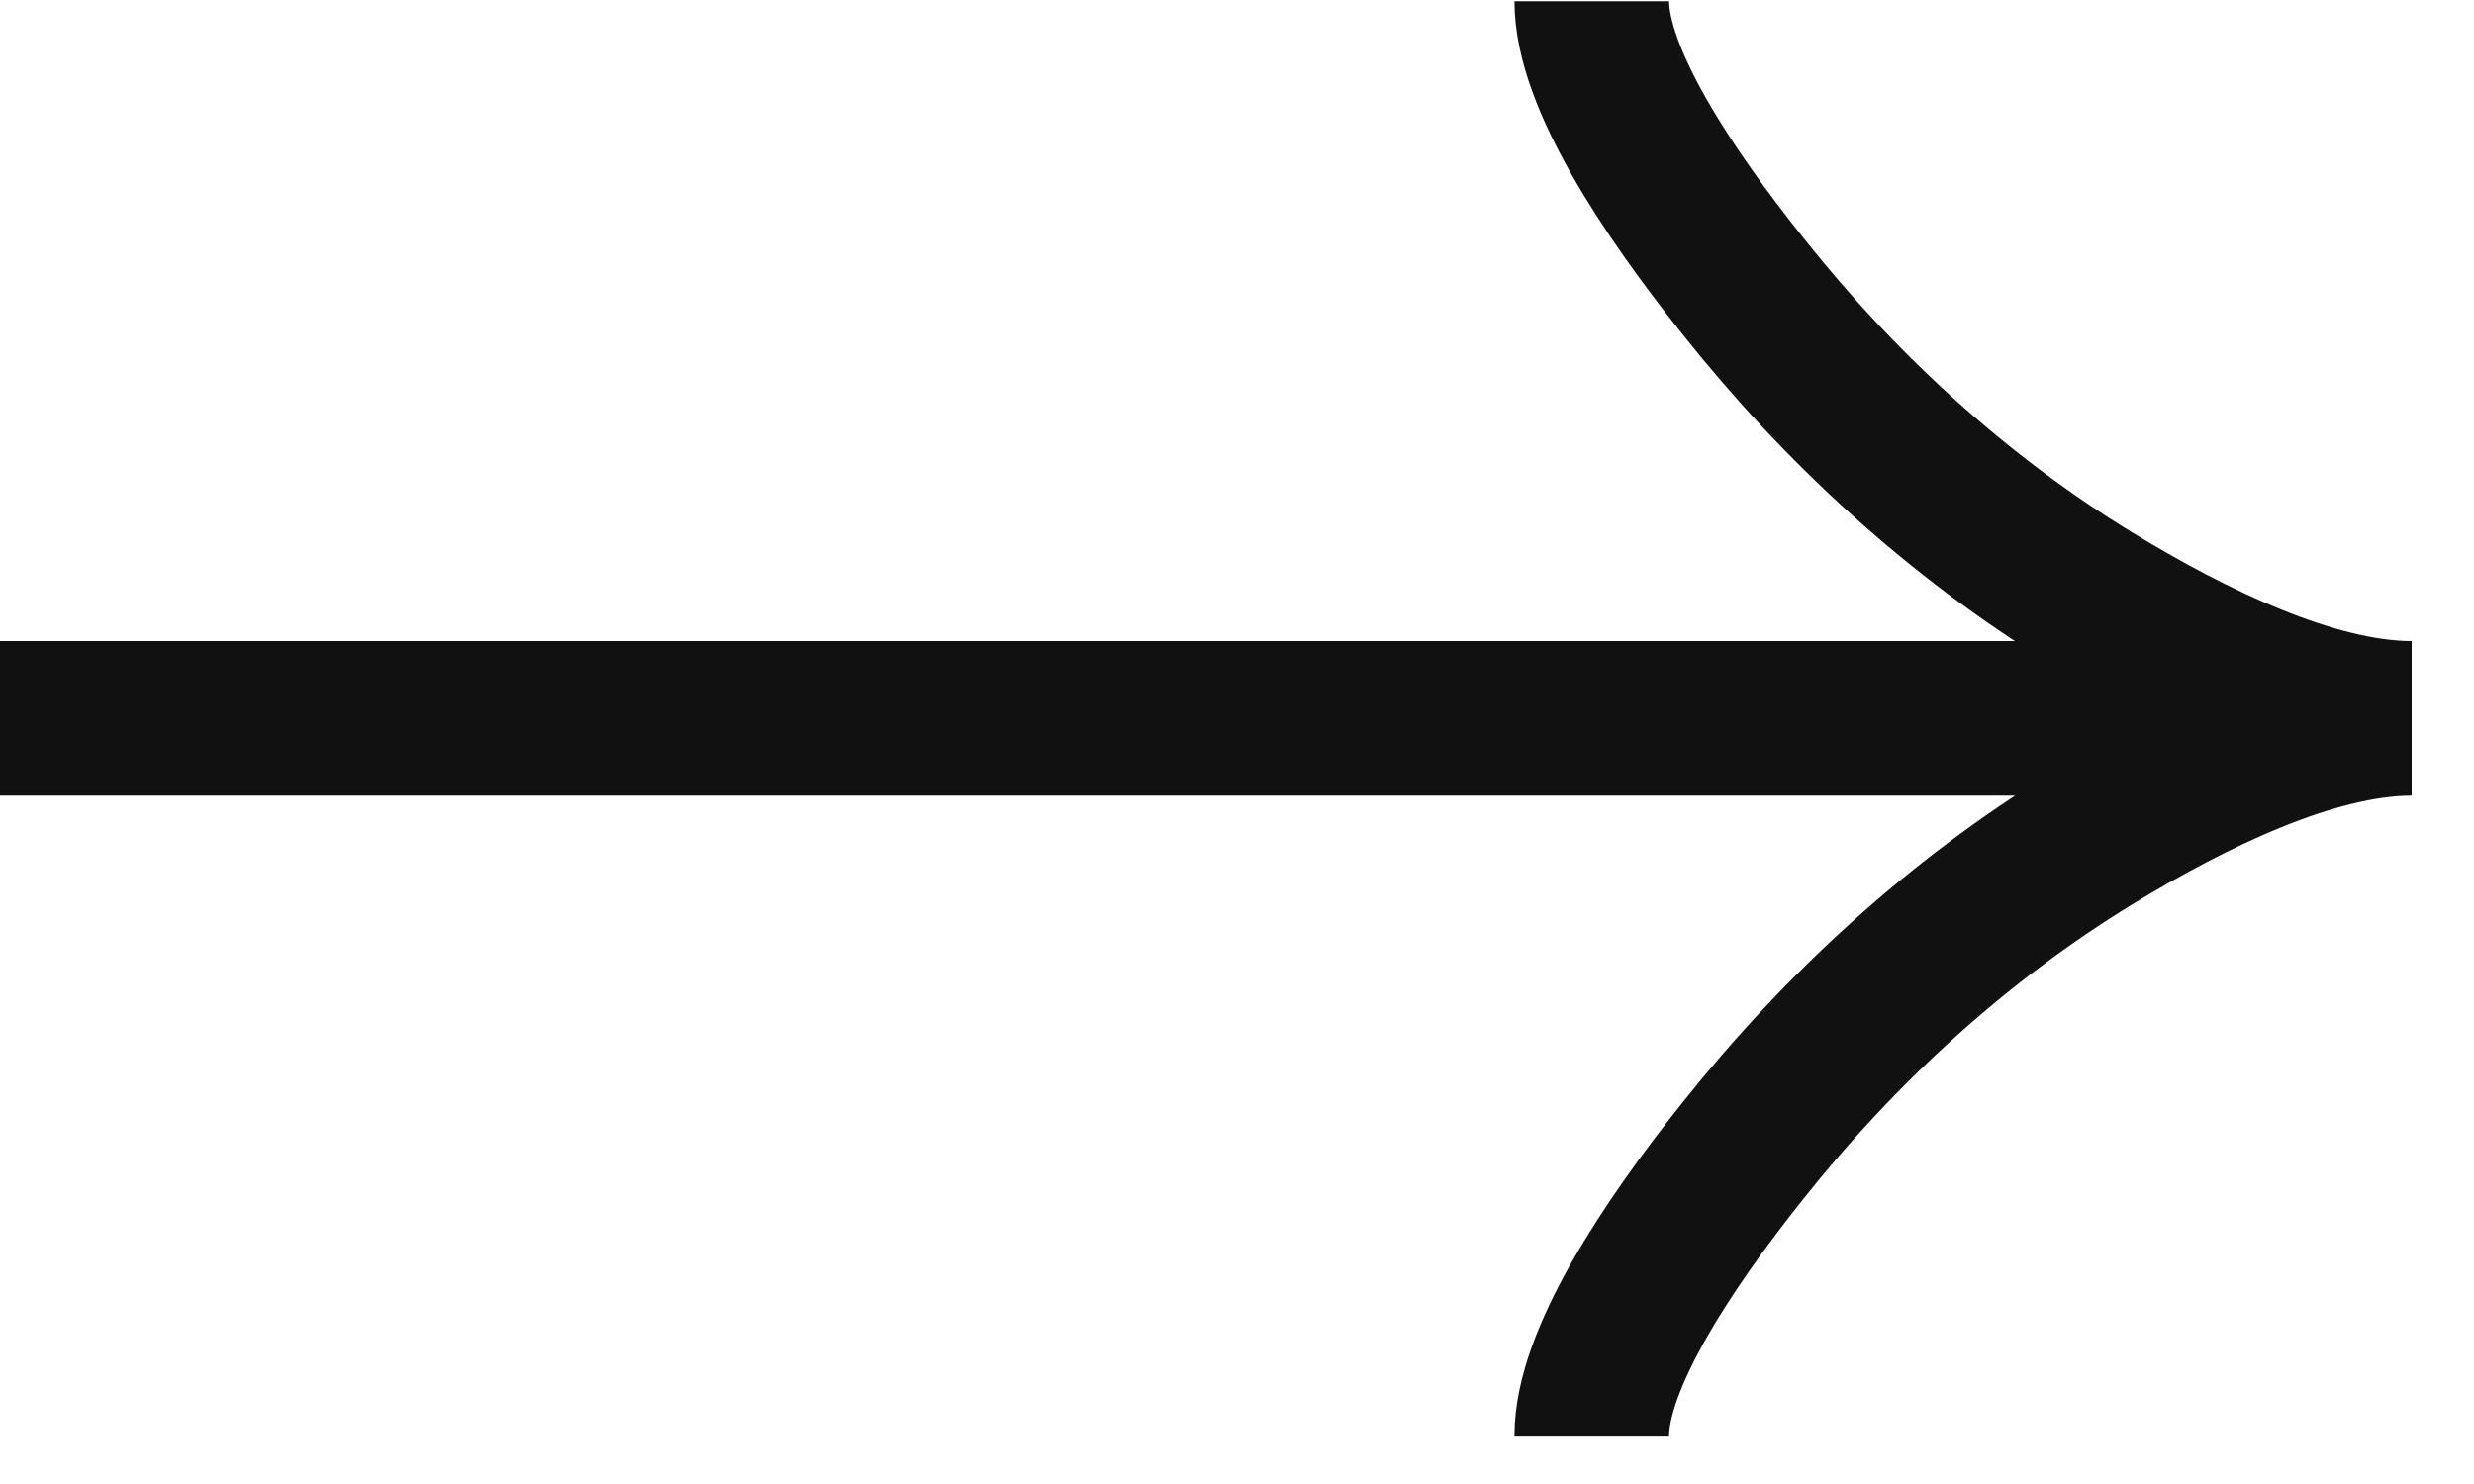 <svg width="20" height="12" viewBox="0 0 20 12" fill="none" xmlns="http://www.w3.org/2000/svg">
<path d="M12.868 0.01C12.868 0.625 13.475 1.542 14.09 2.313C14.88 3.307 15.825 4.175 16.908 4.837C17.72 5.333 18.704 5.809 19.496 5.809M19.496 5.809C18.704 5.809 17.719 6.286 16.908 6.782C15.825 7.445 14.88 8.312 14.09 9.305C13.475 10.076 12.868 10.996 12.868 11.609M19.496 5.809L-0.388 5.809" stroke="#111111" stroke-width="1.25"/>
</svg>